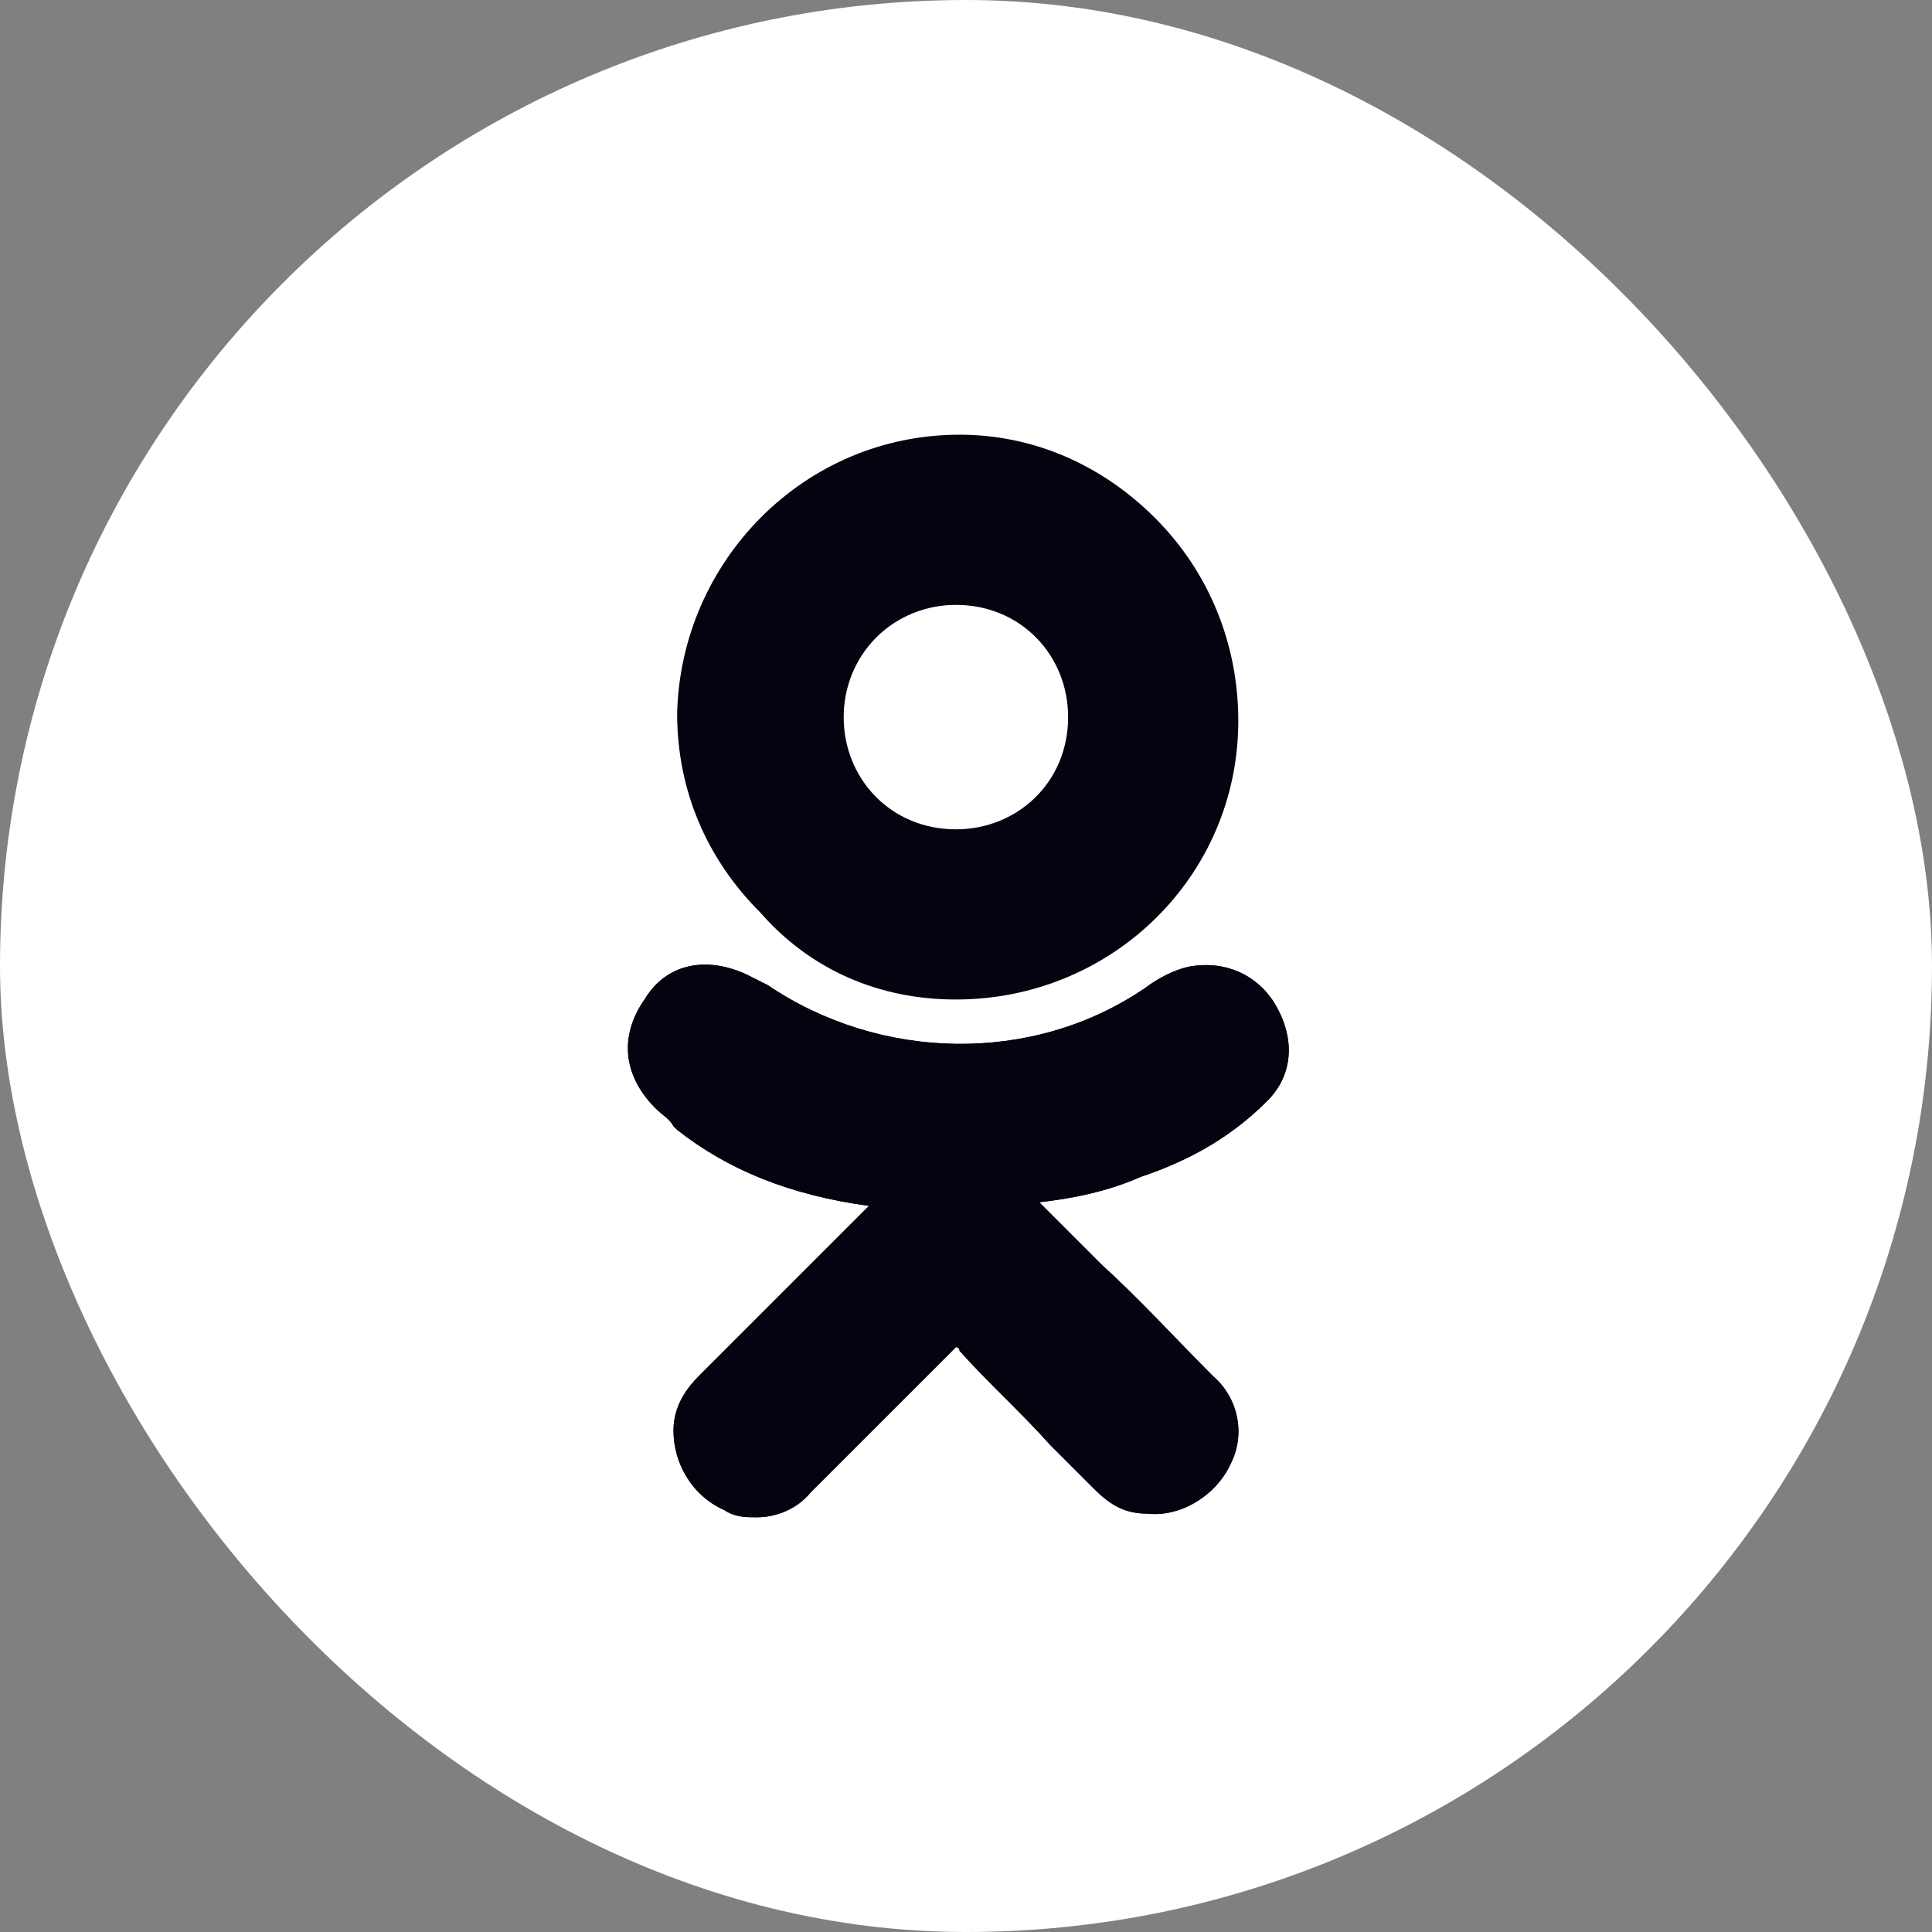<svg width="35" height="35" viewBox="0 0 35 35" fill="none" xmlns="http://www.w3.org/2000/svg">
<rect x="0" y="0" width="35" height="35" fill="#808080" stroke="none"/>
<rect width="35" height="35" rx="17.5" fill="white"/>
<path d="M22.958 19.944C23.417 19.485 23.483 18.829 23.089 18.173C22.761 17.648 22.171 17.386 21.515 17.517C21.253 17.582 20.99 17.714 20.728 17.91C18.695 19.288 15.94 19.222 13.906 17.845C13.775 17.779 13.644 17.714 13.513 17.648C12.791 17.32 12.07 17.451 11.676 18.107C11.217 18.763 11.283 19.485 11.873 20.075C12.004 20.206 12.135 20.272 12.201 20.403L12.267 20.468C13.185 21.19 14.3 21.649 15.743 21.846L14.89 22.699C14.169 23.42 13.382 24.207 12.66 24.929C12.463 25.125 12.201 25.453 12.201 25.913C12.201 26.503 12.529 27.093 13.119 27.355C13.316 27.487 13.513 27.487 13.71 27.487C14.038 27.487 14.431 27.355 14.694 27.027C15.677 26.044 16.464 25.257 17.252 24.47C17.317 24.404 17.317 24.404 17.317 24.404C17.317 24.404 17.383 24.404 17.383 24.47C17.907 25.06 18.498 25.584 19.023 26.175C19.285 26.437 19.547 26.7 19.81 26.962C20.137 27.29 20.4 27.421 20.793 27.421C21.384 27.487 22.04 27.093 22.302 26.503C22.564 25.978 22.433 25.322 21.974 24.929C21.318 24.273 20.662 23.551 19.941 22.895L18.826 21.78C19.416 21.715 20.072 21.584 20.662 21.321C21.646 20.993 22.368 20.534 22.958 19.944Z" fill="#06020F"/>
<path d="M17.317 18.107C20.137 18.107 22.433 15.877 22.433 13.057C22.433 11.679 21.909 10.367 20.925 9.384C19.941 8.4 18.695 7.875 17.383 7.875C14.562 7.875 12.332 10.171 12.267 12.925C12.267 14.303 12.791 15.549 13.775 16.533C14.694 17.582 15.94 18.107 17.317 18.107ZM15.874 11.548C16.268 11.155 16.792 10.958 17.317 10.958C18.498 10.958 19.35 11.876 19.35 12.991C19.35 14.172 18.432 15.024 17.317 15.024C16.137 15.024 15.284 14.106 15.284 12.991C15.284 12.466 15.481 11.942 15.874 11.548Z" fill="#06020F"/>
<path d="M22.958 19.944C23.417 19.485 23.483 18.829 23.089 18.173C22.761 17.648 22.171 17.386 21.515 17.517C21.253 17.582 20.99 17.714 20.728 17.91C18.695 19.288 15.94 19.222 13.906 17.845C13.775 17.779 13.644 17.714 13.513 17.648C12.791 17.32 12.07 17.451 11.676 18.107C11.217 18.763 11.283 19.485 11.873 20.075C12.004 20.206 12.135 20.272 12.201 20.403L12.267 20.468C13.185 21.19 14.3 21.649 15.743 21.846L14.89 22.699C14.169 23.42 13.382 24.207 12.66 24.929C12.463 25.125 12.201 25.453 12.201 25.913C12.201 26.503 12.529 27.093 13.119 27.355C13.316 27.487 13.513 27.487 13.71 27.487C14.038 27.487 14.431 27.355 14.694 27.027C15.677 26.044 16.464 25.257 17.252 24.47C17.317 24.404 17.317 24.404 17.317 24.404C17.317 24.404 17.383 24.404 17.383 24.47C17.907 25.06 18.498 25.584 19.023 26.175C19.285 26.437 19.547 26.7 19.81 26.962C20.137 27.29 20.4 27.421 20.793 27.421C21.384 27.487 22.04 27.093 22.302 26.503C22.564 25.978 22.433 25.322 21.974 24.929C21.318 24.273 20.662 23.551 19.941 22.895L18.826 21.78C19.416 21.715 20.072 21.584 20.662 21.321C21.646 20.993 22.368 20.534 22.958 19.944Z" fill="#06020F"/>
</svg>
